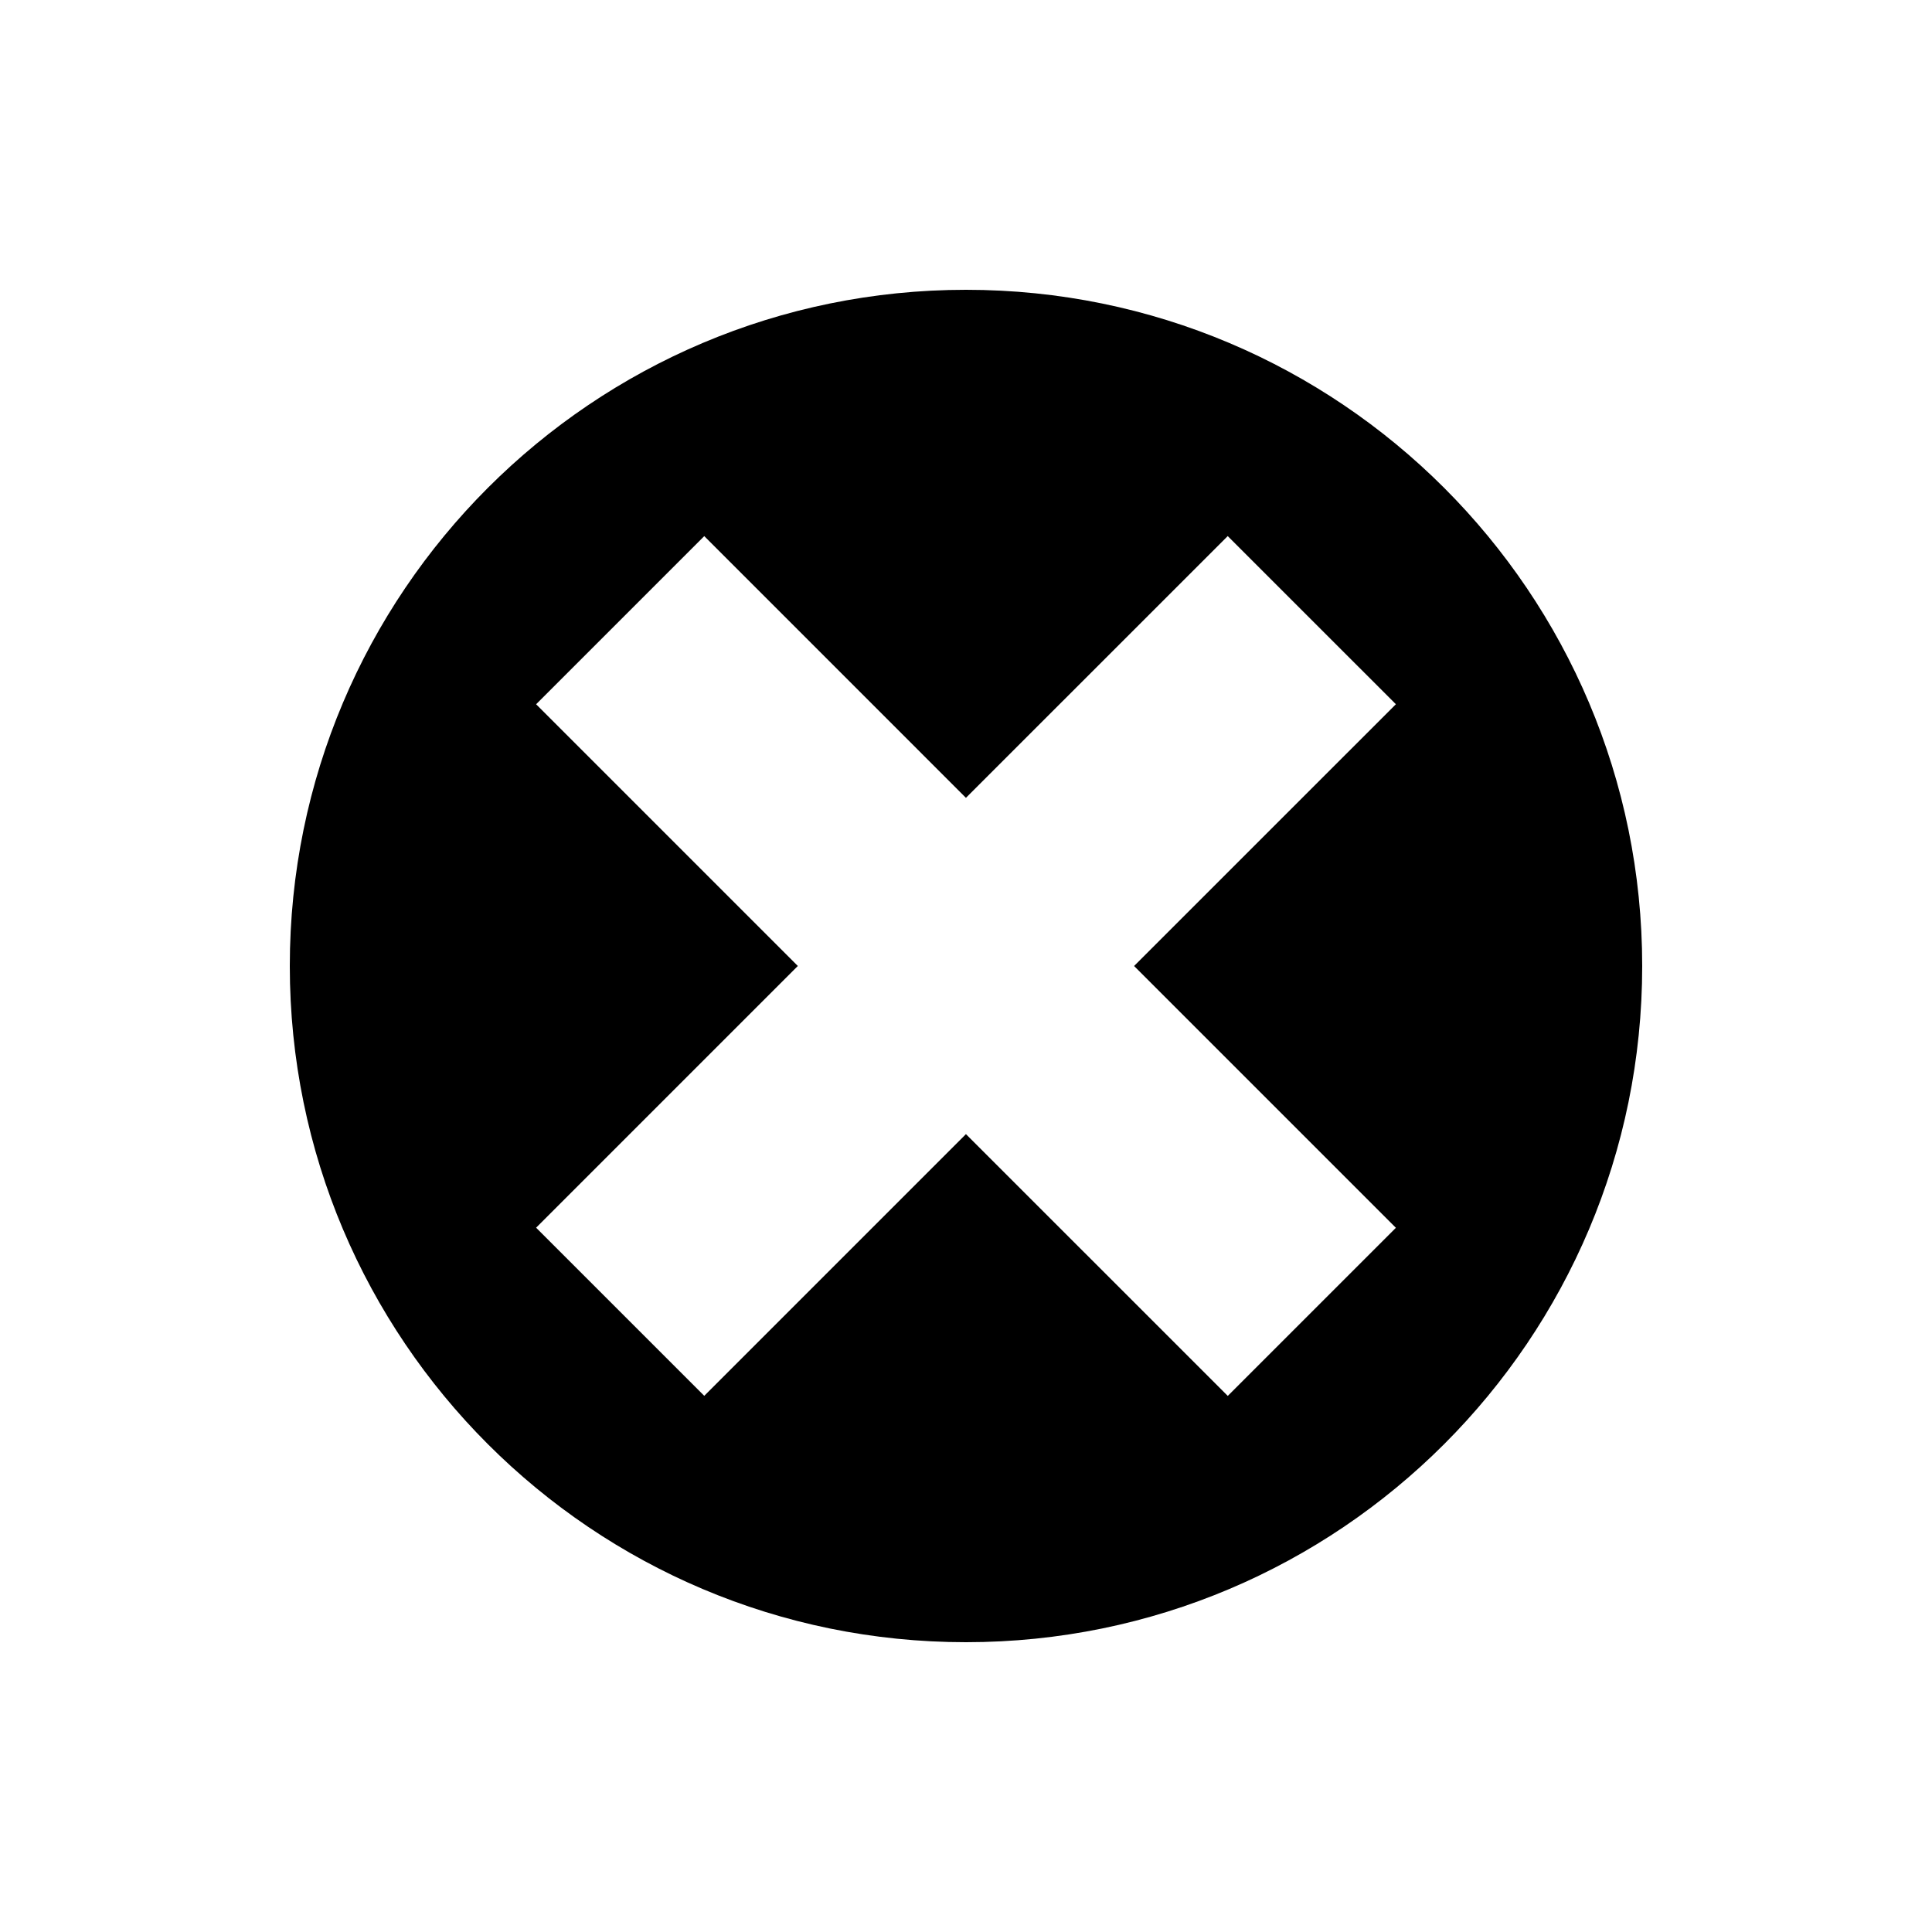 <svg xmlns="http://www.w3.org/2000/svg" xml:space="preserve" viewBox="0 0 100 100">
    <path d="M50 15c-19.33 0-35 15.67-35 35s15.67 35 35 35 35-15.67 35-35-15.67-35-35-35zm22.251 48.551-8.702 8.701-13.552-13.55-13.545 13.546-8.703-8.702 13.546-13.547-13.546-13.546 8.703-8.703 13.545 13.546 13.55-13.548 8.704 8.703L58.7 50l13.551 13.551z" fill="currentColor"/>
</svg>

